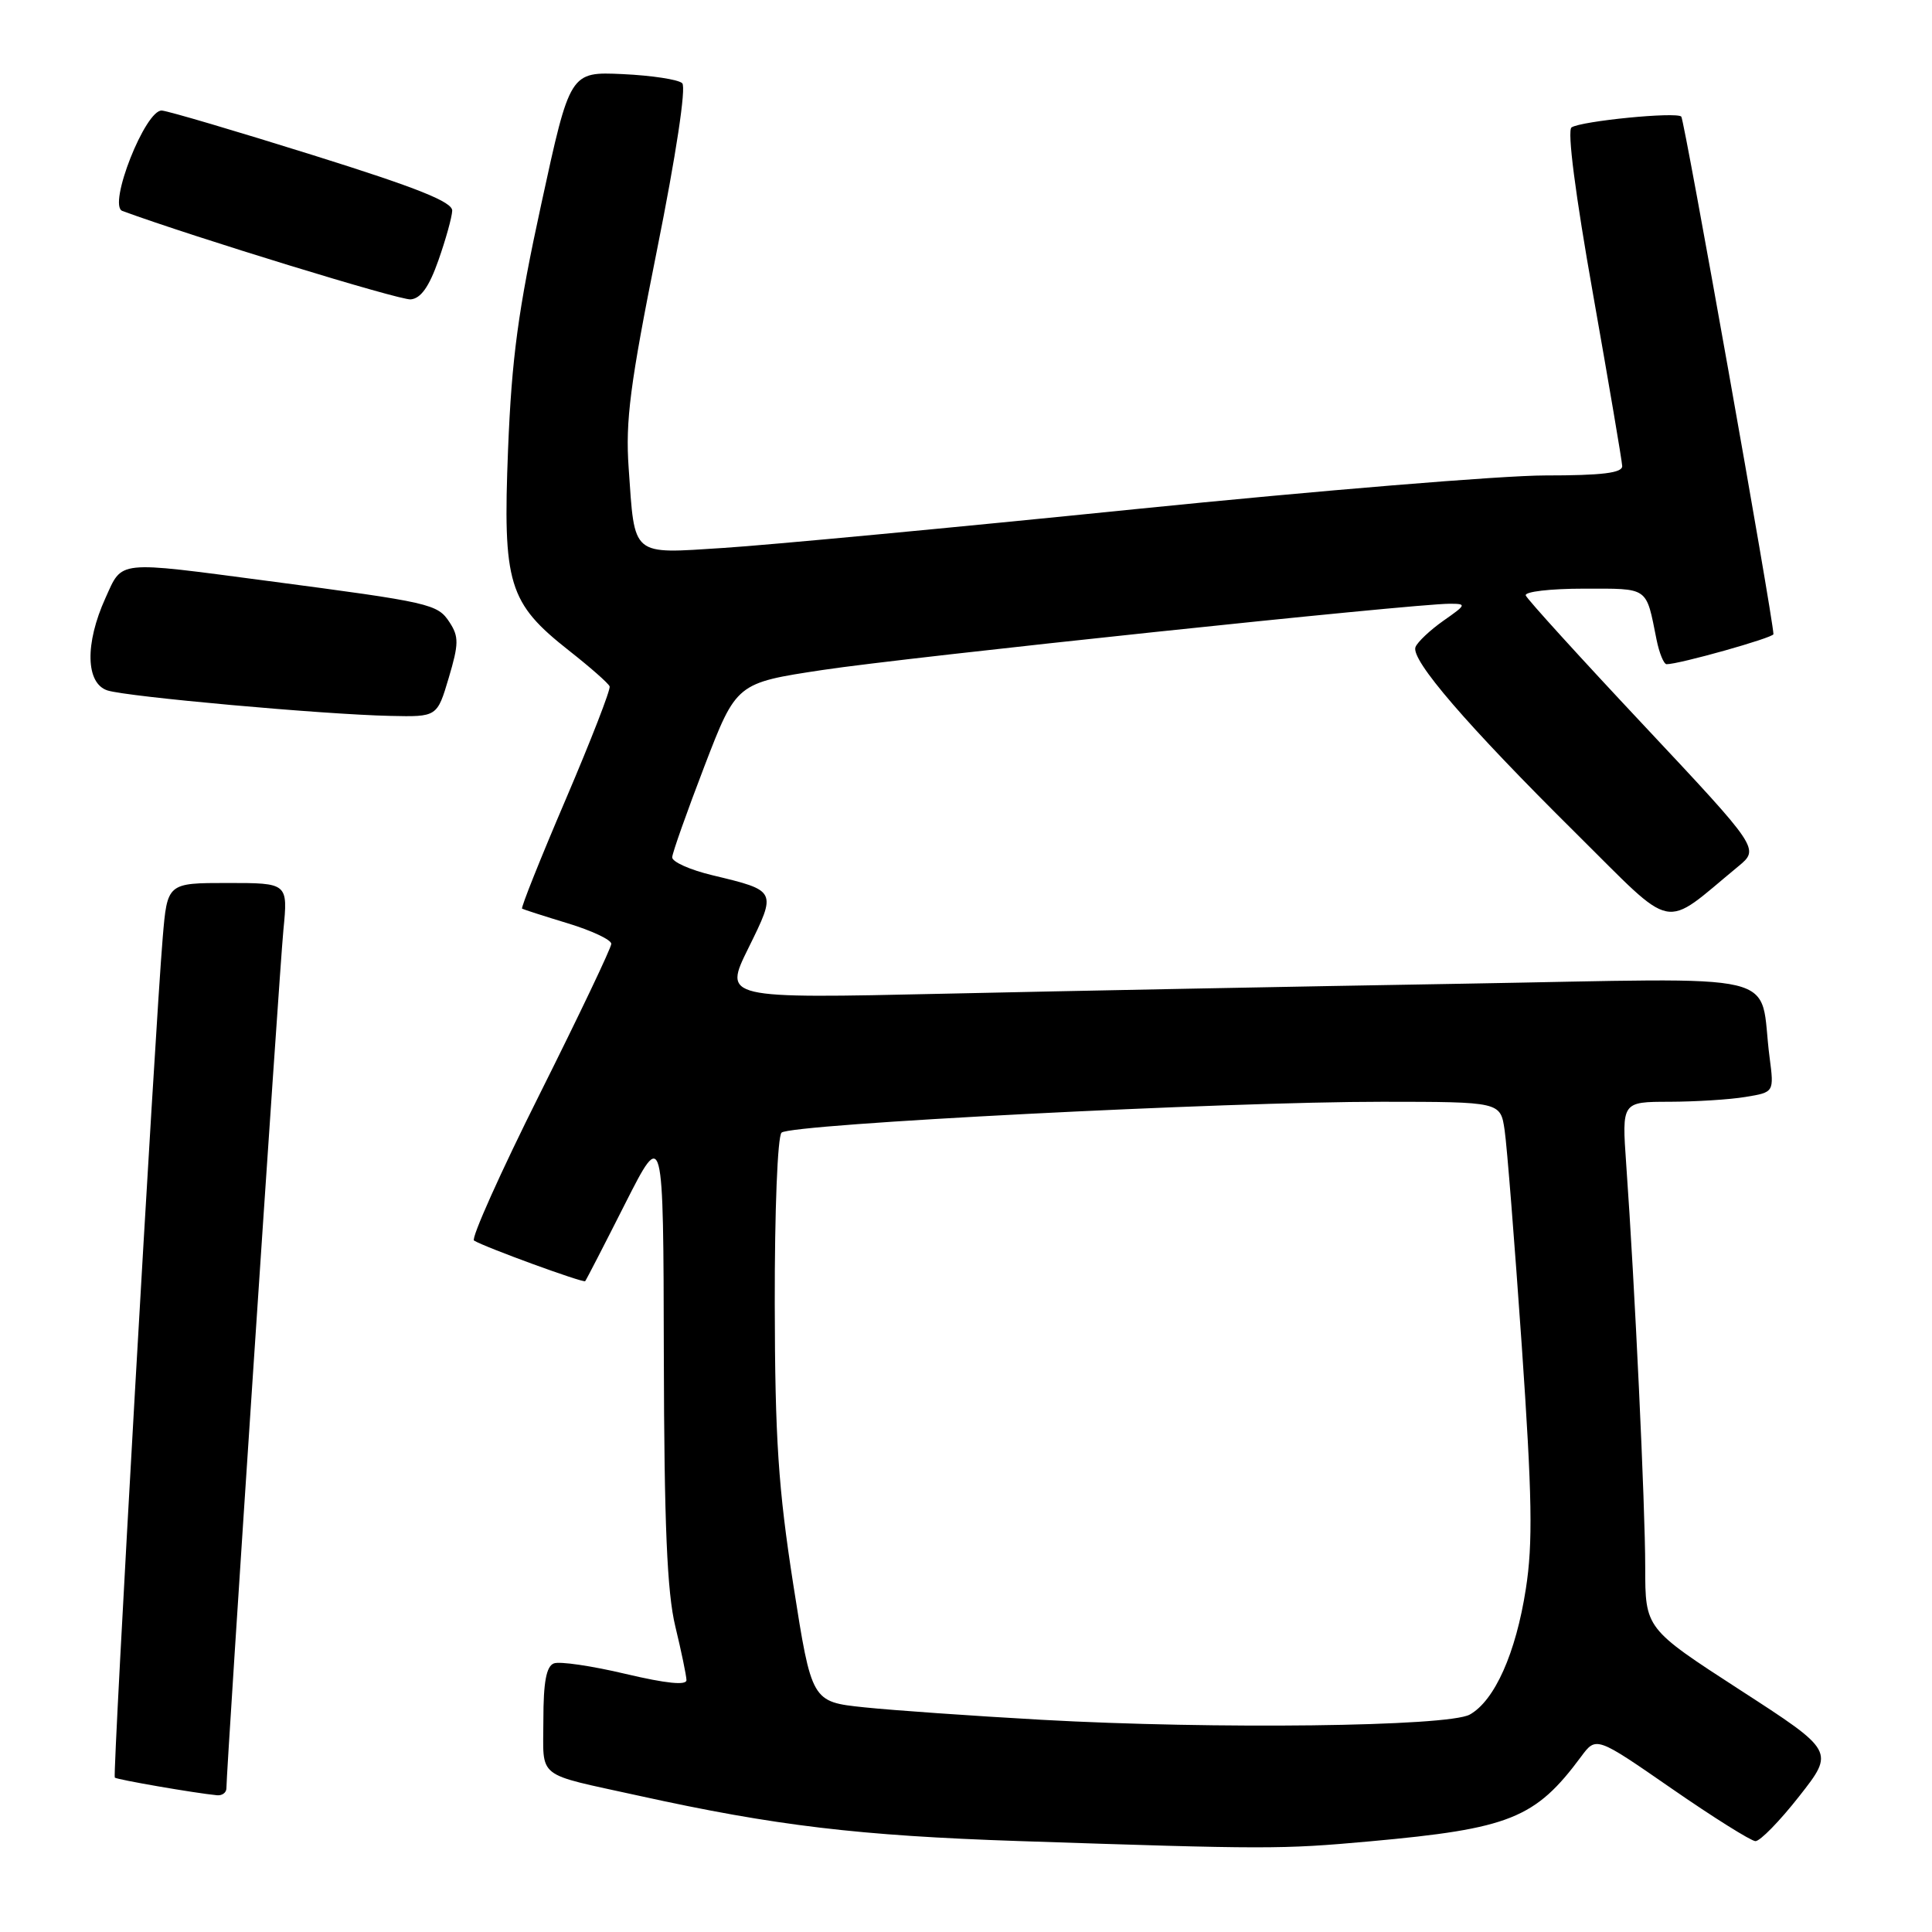 <?xml version="1.0" encoding="UTF-8" standalone="no"?>
<!DOCTYPE svg PUBLIC "-//W3C//DTD SVG 1.1//EN" "http://www.w3.org/Graphics/SVG/1.1/DTD/svg11.dtd" >
<svg xmlns="http://www.w3.org/2000/svg" xmlns:xlink="http://www.w3.org/1999/xlink" version="1.1" viewBox="0 0 256 256">
 <g >
 <path fill="currentColor"
d=" M 181.50 243.99 C 200.06 242.31 203.43 240.96 209.50 232.77 C 211.50 230.07 211.50 230.07 221.50 236.99 C 227.00 240.80 232.00 243.93 232.60 243.96 C 233.21 243.98 235.82 241.31 238.40 238.02 C 243.10 232.04 243.10 232.04 230.55 223.92 C 218.00 215.79 218.00 215.79 218.00 207.65 C 218.00 199.61 216.62 170.29 215.48 154.25 C 214.90 146.00 214.90 146.00 221.20 145.99 C 224.66 145.98 229.21 145.70 231.29 145.35 C 235.08 144.73 235.08 144.73 234.48 140.11 C 232.95 128.44 237.78 129.60 193.64 130.35 C 172.11 130.71 141.31 131.31 125.18 131.67 C 95.86 132.32 95.86 132.32 99.17 125.62 C 102.93 117.99 102.95 118.03 94.42 115.98 C 91.44 115.27 89.03 114.19 89.07 113.59 C 89.10 112.99 91.03 107.55 93.35 101.50 C 97.58 90.50 97.58 90.50 109.04 88.77 C 120.16 87.09 187.28 80.00 192.08 80.00 C 194.36 80.00 194.32 80.11 191.26 82.25 C 189.50 83.49 187.83 85.06 187.56 85.74 C 186.90 87.42 194.38 96.10 208.83 110.42 C 222.22 123.68 220.09 123.24 230.33 114.80 C 233.15 112.47 233.15 112.47 217.83 96.13 C 209.40 87.15 202.35 79.39 202.17 78.90 C 201.98 78.40 205.44 78.00 209.85 78.00 C 218.56 78.00 218.08 77.67 219.50 84.75 C 219.86 86.54 220.46 88.00 220.83 88.01 C 222.46 88.03 235.00 84.50 234.99 84.03 C 234.94 81.85 223.19 15.86 222.78 15.45 C 222.12 14.79 209.56 16.03 208.24 16.88 C 207.64 17.26 208.74 25.77 211.09 39.00 C 213.18 50.83 214.92 61.06 214.95 61.75 C 214.99 62.67 212.30 63.00 204.72 63.00 C 199.07 63.00 174.66 65.01 150.47 67.46 C 126.29 69.92 101.73 72.23 95.91 72.60 C 83.53 73.39 84.13 73.89 83.30 62.00 C 82.86 55.77 83.49 50.90 87.04 33.20 C 89.58 20.56 90.94 11.55 90.40 11.03 C 89.91 10.54 86.36 10.00 82.52 9.82 C 75.53 9.50 75.53 9.50 71.73 27.00 C 68.65 41.13 67.81 47.40 67.32 59.56 C 66.61 77.42 67.36 79.88 75.41 86.22 C 78.21 88.42 80.63 90.55 80.78 90.95 C 80.93 91.35 78.31 98.09 74.96 105.93 C 71.60 113.78 69.00 120.29 69.18 120.40 C 69.36 120.51 72.09 121.39 75.25 122.35 C 78.41 123.31 81.00 124.53 81.00 125.06 C 81.00 125.59 76.73 134.54 71.52 144.96 C 66.30 155.38 62.39 164.12 62.81 164.38 C 64.21 165.25 77.30 170.03 77.54 169.76 C 77.67 169.62 80.05 165.00 82.83 159.50 C 87.90 149.50 87.90 149.50 87.96 179.50 C 88.01 202.08 88.39 210.98 89.48 215.50 C 90.28 218.80 90.94 222.00 90.96 222.61 C 90.99 223.35 88.32 223.08 82.89 221.80 C 78.42 220.74 74.15 220.11 73.39 220.41 C 72.39 220.79 72.00 222.89 72.00 227.90 C 72.00 235.85 70.79 234.89 84.68 237.95 C 102.70 241.92 113.80 243.24 135.00 243.95 C 167.98 245.05 169.74 245.05 181.50 243.99 Z  M 30.00 236.96 C 30.00 234.40 37.01 128.84 37.55 123.25 C 38.16 117.00 38.16 117.00 30.16 117.00 C 22.17 117.00 22.17 117.00 21.56 124.25 C 20.53 136.49 14.90 235.23 15.21 235.54 C 15.48 235.81 25.83 237.60 28.75 237.88 C 29.44 237.95 30.00 237.53 30.00 236.96 Z  M 59.46 89.82 C 60.80 85.32 60.81 84.36 59.57 82.46 C 57.97 80.02 57.13 79.83 35.50 76.98 C 15.25 74.31 16.26 74.20 13.97 79.25 C 11.23 85.29 11.35 90.56 14.25 91.49 C 16.91 92.33 42.81 94.67 51.71 94.86 C 57.92 95.00 57.92 95.00 59.46 89.82 Z  M 58.09 34.50 C 59.06 31.75 59.88 28.80 59.92 27.93 C 59.98 26.76 55.36 24.91 41.54 20.58 C 31.39 17.40 22.36 14.73 21.46 14.65 C 19.28 14.45 14.24 27.22 16.21 27.95 C 25.54 31.38 52.97 39.80 54.42 39.67 C 55.76 39.55 56.86 38.00 58.09 34.50 Z  M 138.00 227.88 C 128.93 227.37 118.36 226.63 114.52 226.23 C 107.55 225.50 107.55 225.50 105.12 210.00 C 103.13 197.21 102.69 190.69 102.66 172.74 C 102.64 160.41 103.03 150.59 103.56 150.08 C 104.75 148.94 162.42 145.98 183.16 145.99 C 198.82 146.00 198.82 146.00 199.37 149.75 C 199.68 151.81 200.69 164.65 201.64 178.28 C 203.02 198.31 203.13 204.50 202.18 210.55 C 200.86 219.05 198.05 225.35 194.75 227.19 C 191.88 228.79 160.91 229.16 138.00 227.88 Z "/>
</g>
</svg>